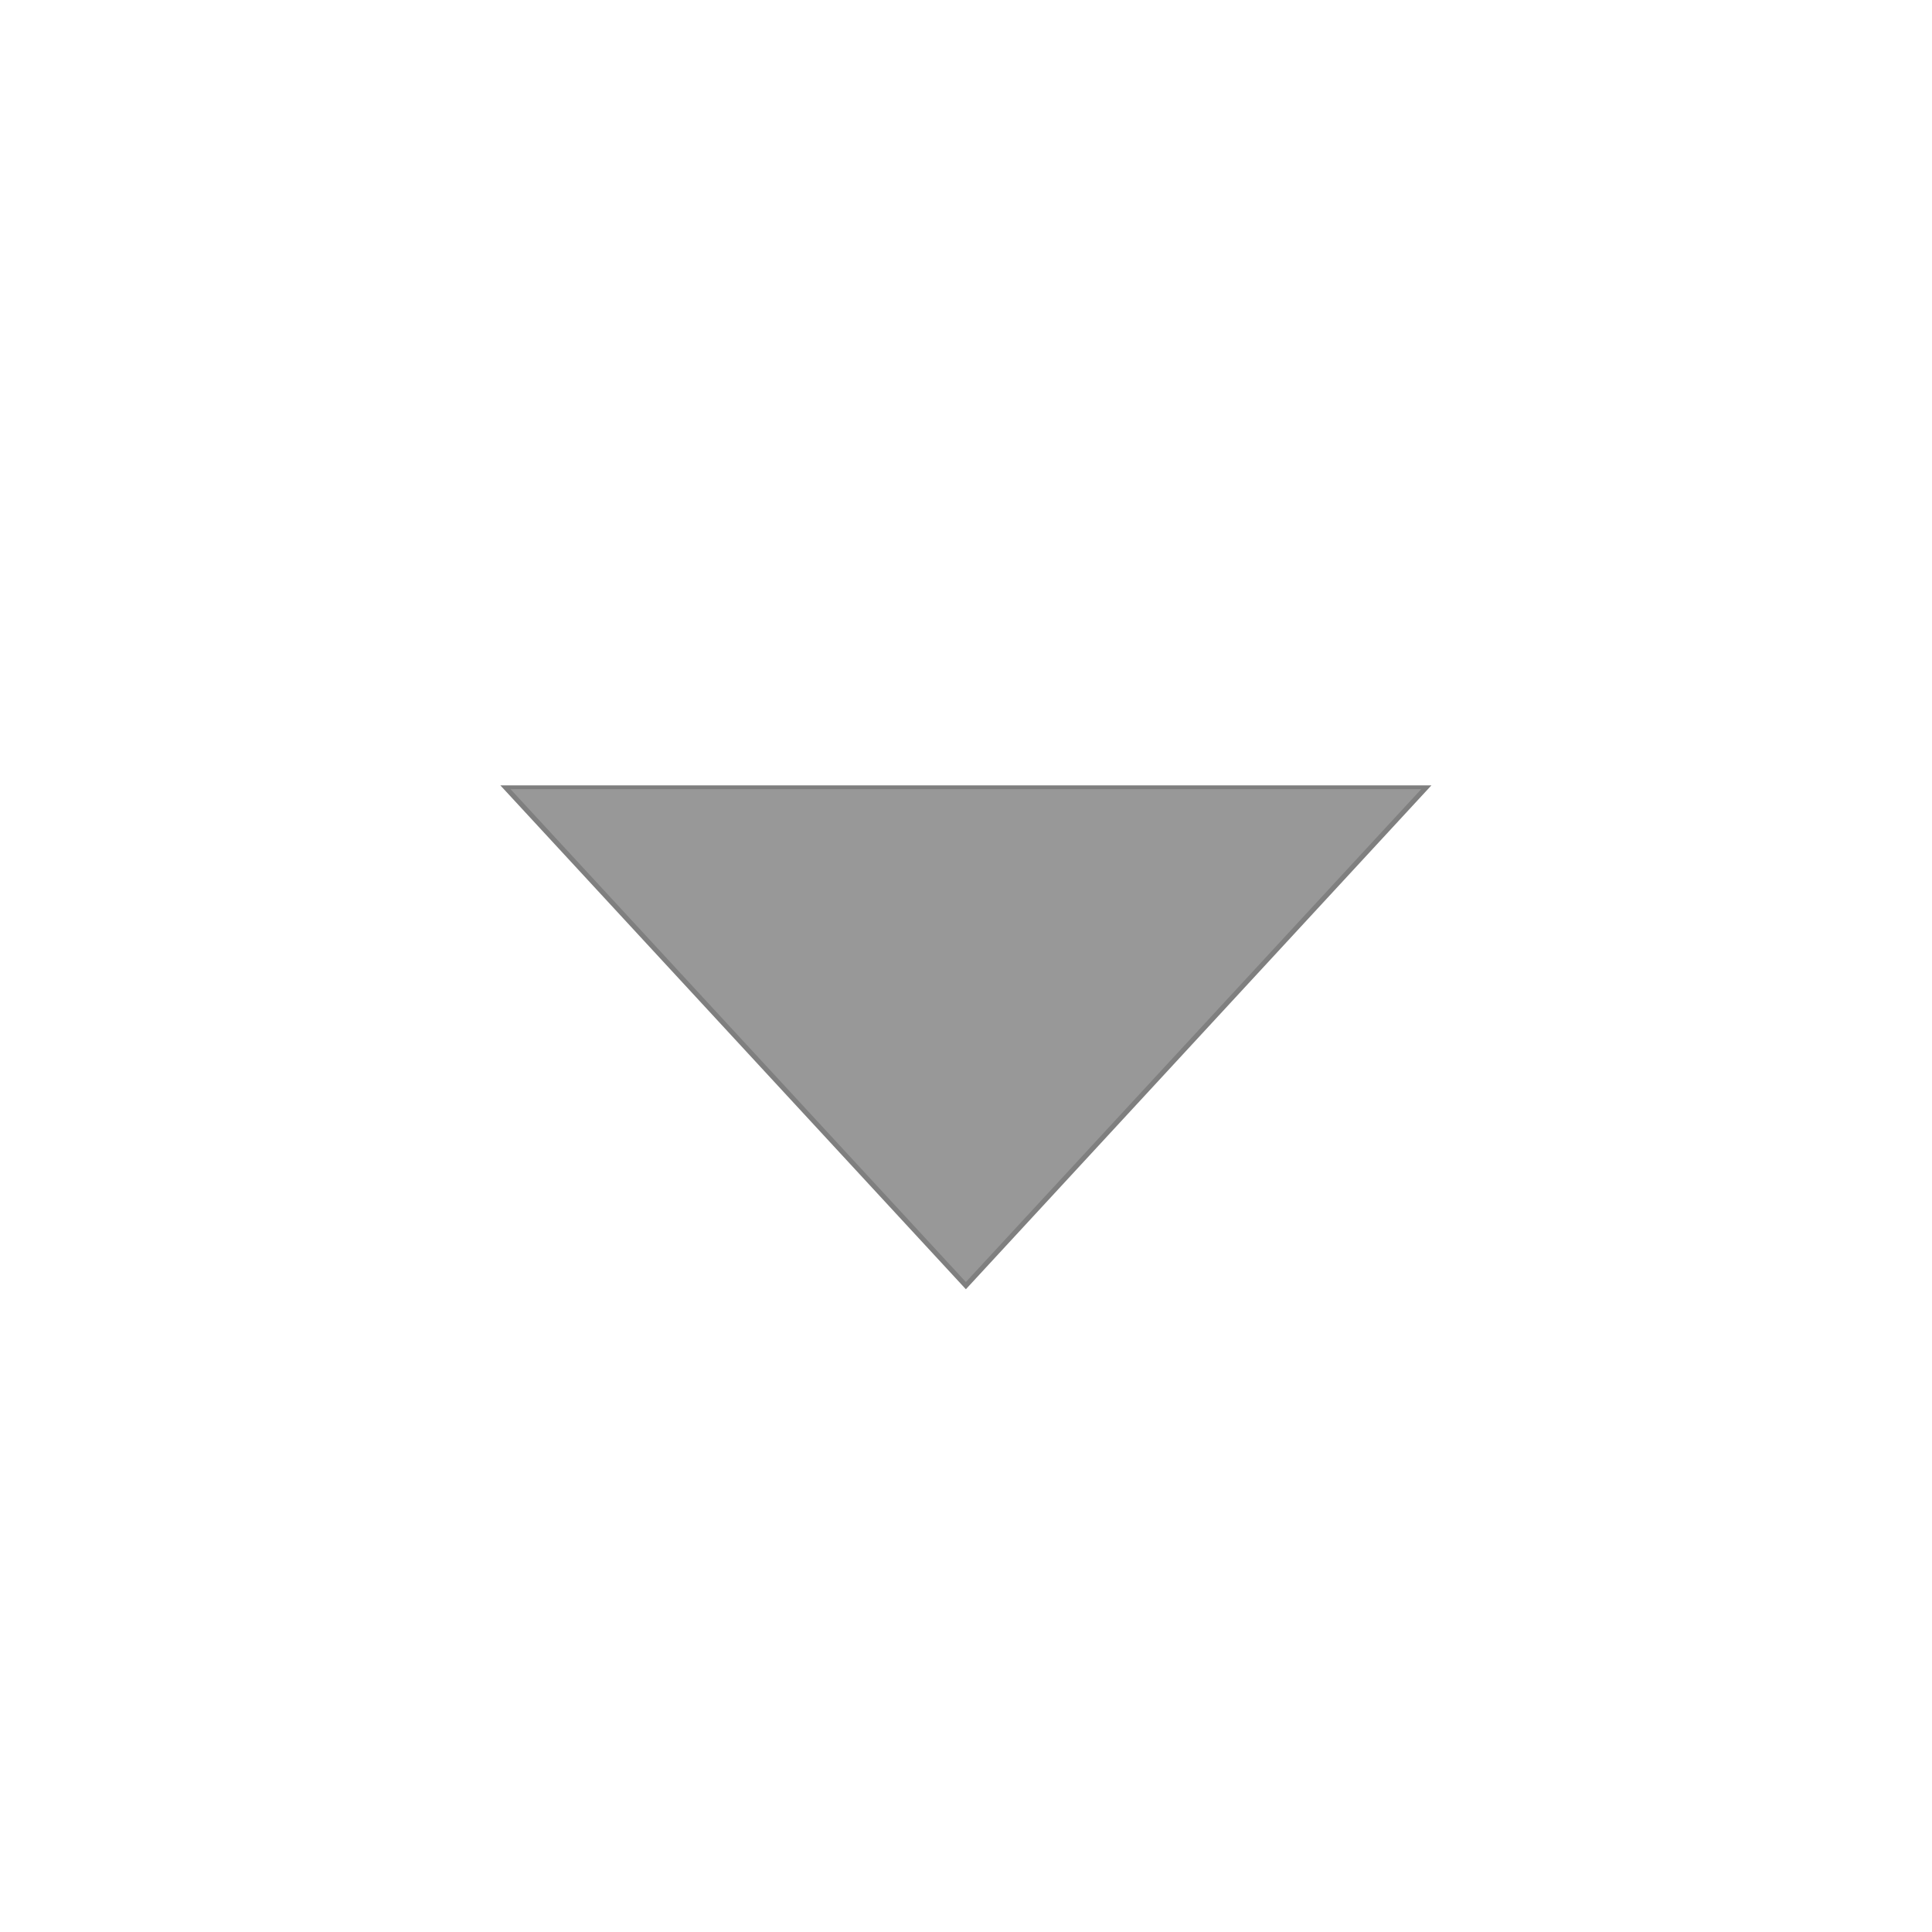<?xml version="1.0" encoding="UTF-8" standalone="no"?>
<!-- Created with Inkscape (http://www.inkscape.org/) -->

<svg
   xmlns:dc="http://purl.org/dc/elements/1.1/"
   xmlns:cc="http://creativecommons.org/ns#"
   xmlns:rdf="http://www.w3.org/1999/02/22-rdf-syntax-ns#"
   xmlns:svg="http://www.w3.org/2000/svg"
   xmlns="http://www.w3.org/2000/svg"
   xmlns:sodipodi="http://sodipodi.sourceforge.net/DTD/sodipodi-0.dtd"
   xmlns:inkscape="http://www.inkscape.org/namespaces/inkscape"
   version="1.1"
   width="96"
   height="96"
   id="svg25070"
   inkscape:version="0.48.1 r9760"
   sodipodi:docname="ws-switch-arrow-down.svg">
  <sodipodi:namedview
     pagecolor="#ffffff"
     bordercolor="#666666"
     borderopacity="1"
     objecttolerance="10"
     gridtolerance="10"
     guidetolerance="10"
     inkscape:pageopacity="0"
     inkscape:pageshadow="2"
     inkscape:window-width="1440"
     inkscape:window-height="847"
     id="namedview2989"
     showgrid="false"
     inkscape:zoom="3.3125"
     inkscape:cx="46.792453"
     inkscape:cy="54.037736"
     inkscape:window-x="0"
     inkscape:window-y="27"
     inkscape:window-maximized="1"
     inkscape:current-layer="svg25070" />
  <defs
     id="defs25072" />
  <g
     transform="matrix(0.572,0,0,-0.381,20.434,52.095)"
     id="layer1"
     style="opacity:0.5;stroke:#000000;stroke-width:0.989;stroke-opacity:1">
    <path
       d="m 48.182,-30.939 -40,65 80,0 z"
       id="path3047"
       style="fill:#313131;fill-opacity:1;stroke:#000000;stroke-width:0.494;stroke-miterlimit:4;stroke-opacity:1;stroke-dasharray:none"
       inkscape:connector-curvature="0" />
  </g>
</svg>
